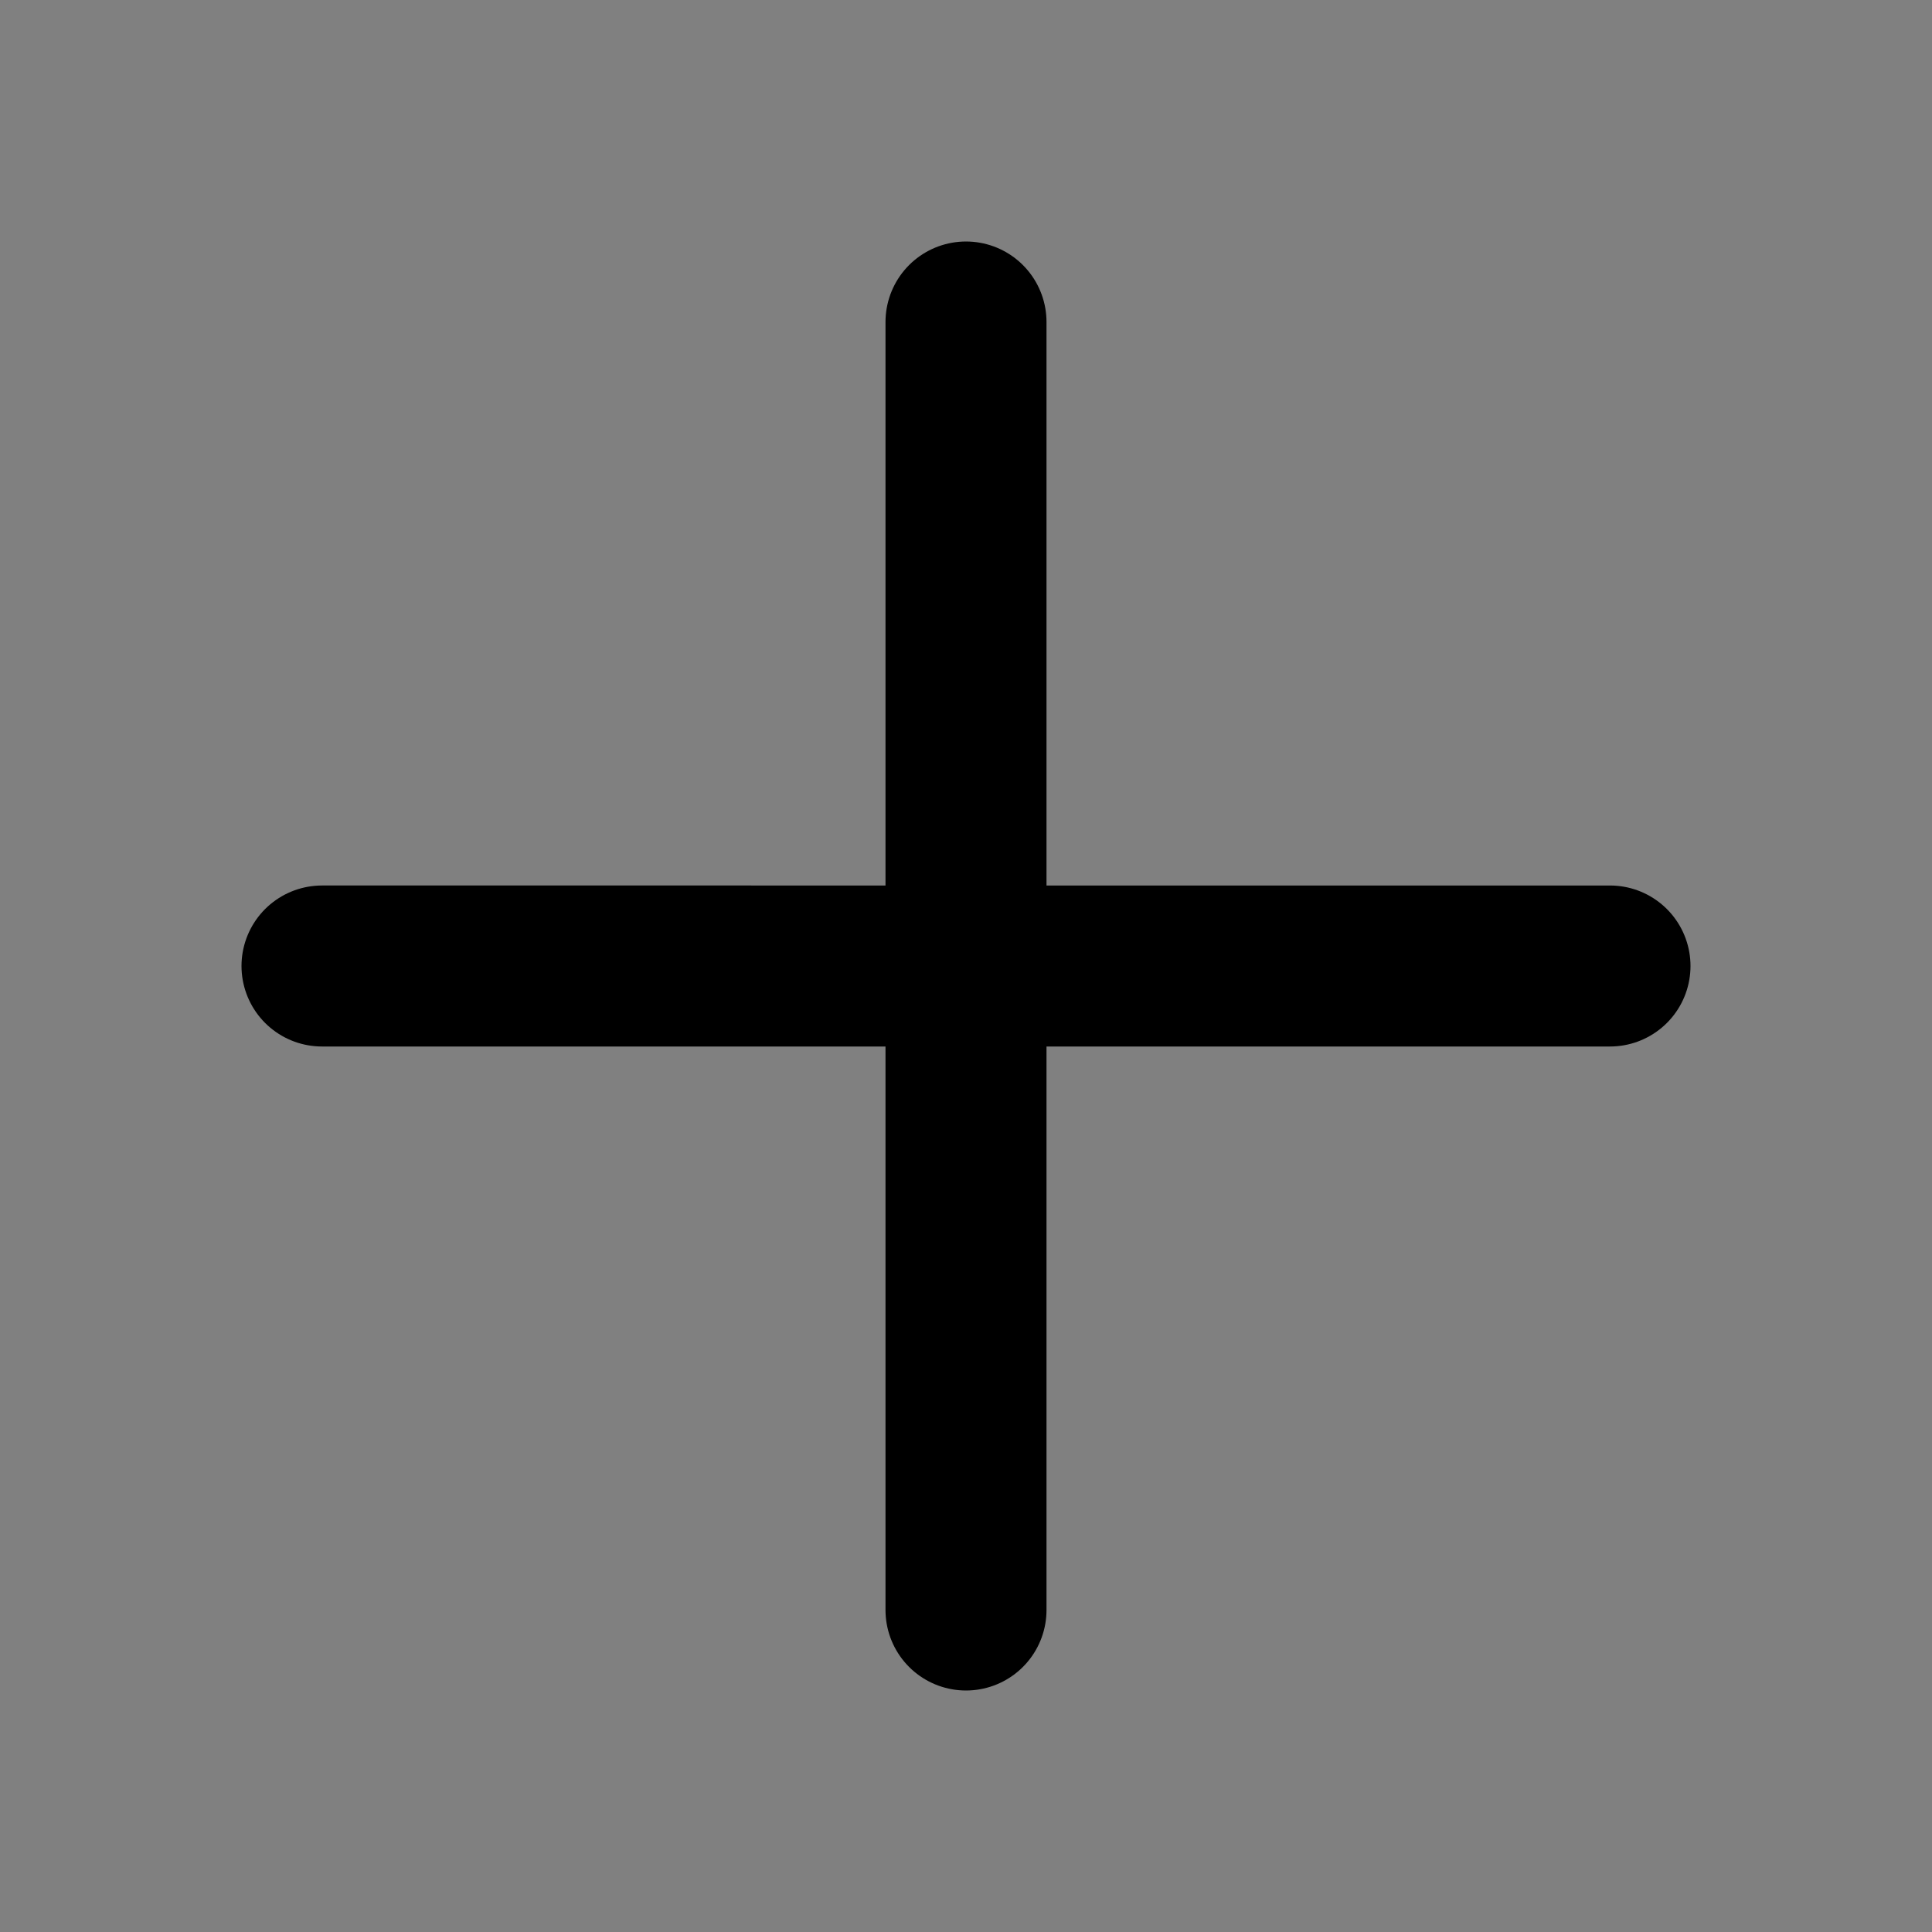 <svg xmlns="http://www.w3.org/2000/svg" class="h-6 w-6" fill="#FFF" viewBox="0 0 24 24" stroke="currentColor" stroke-width="2"><rect x="0" y="0" width="24" height="24" fill="#808080" stroke="none"/><path stroke-linecap="round" stroke-linejoin="round" d="M12 4v16m8-8H4"/></svg>